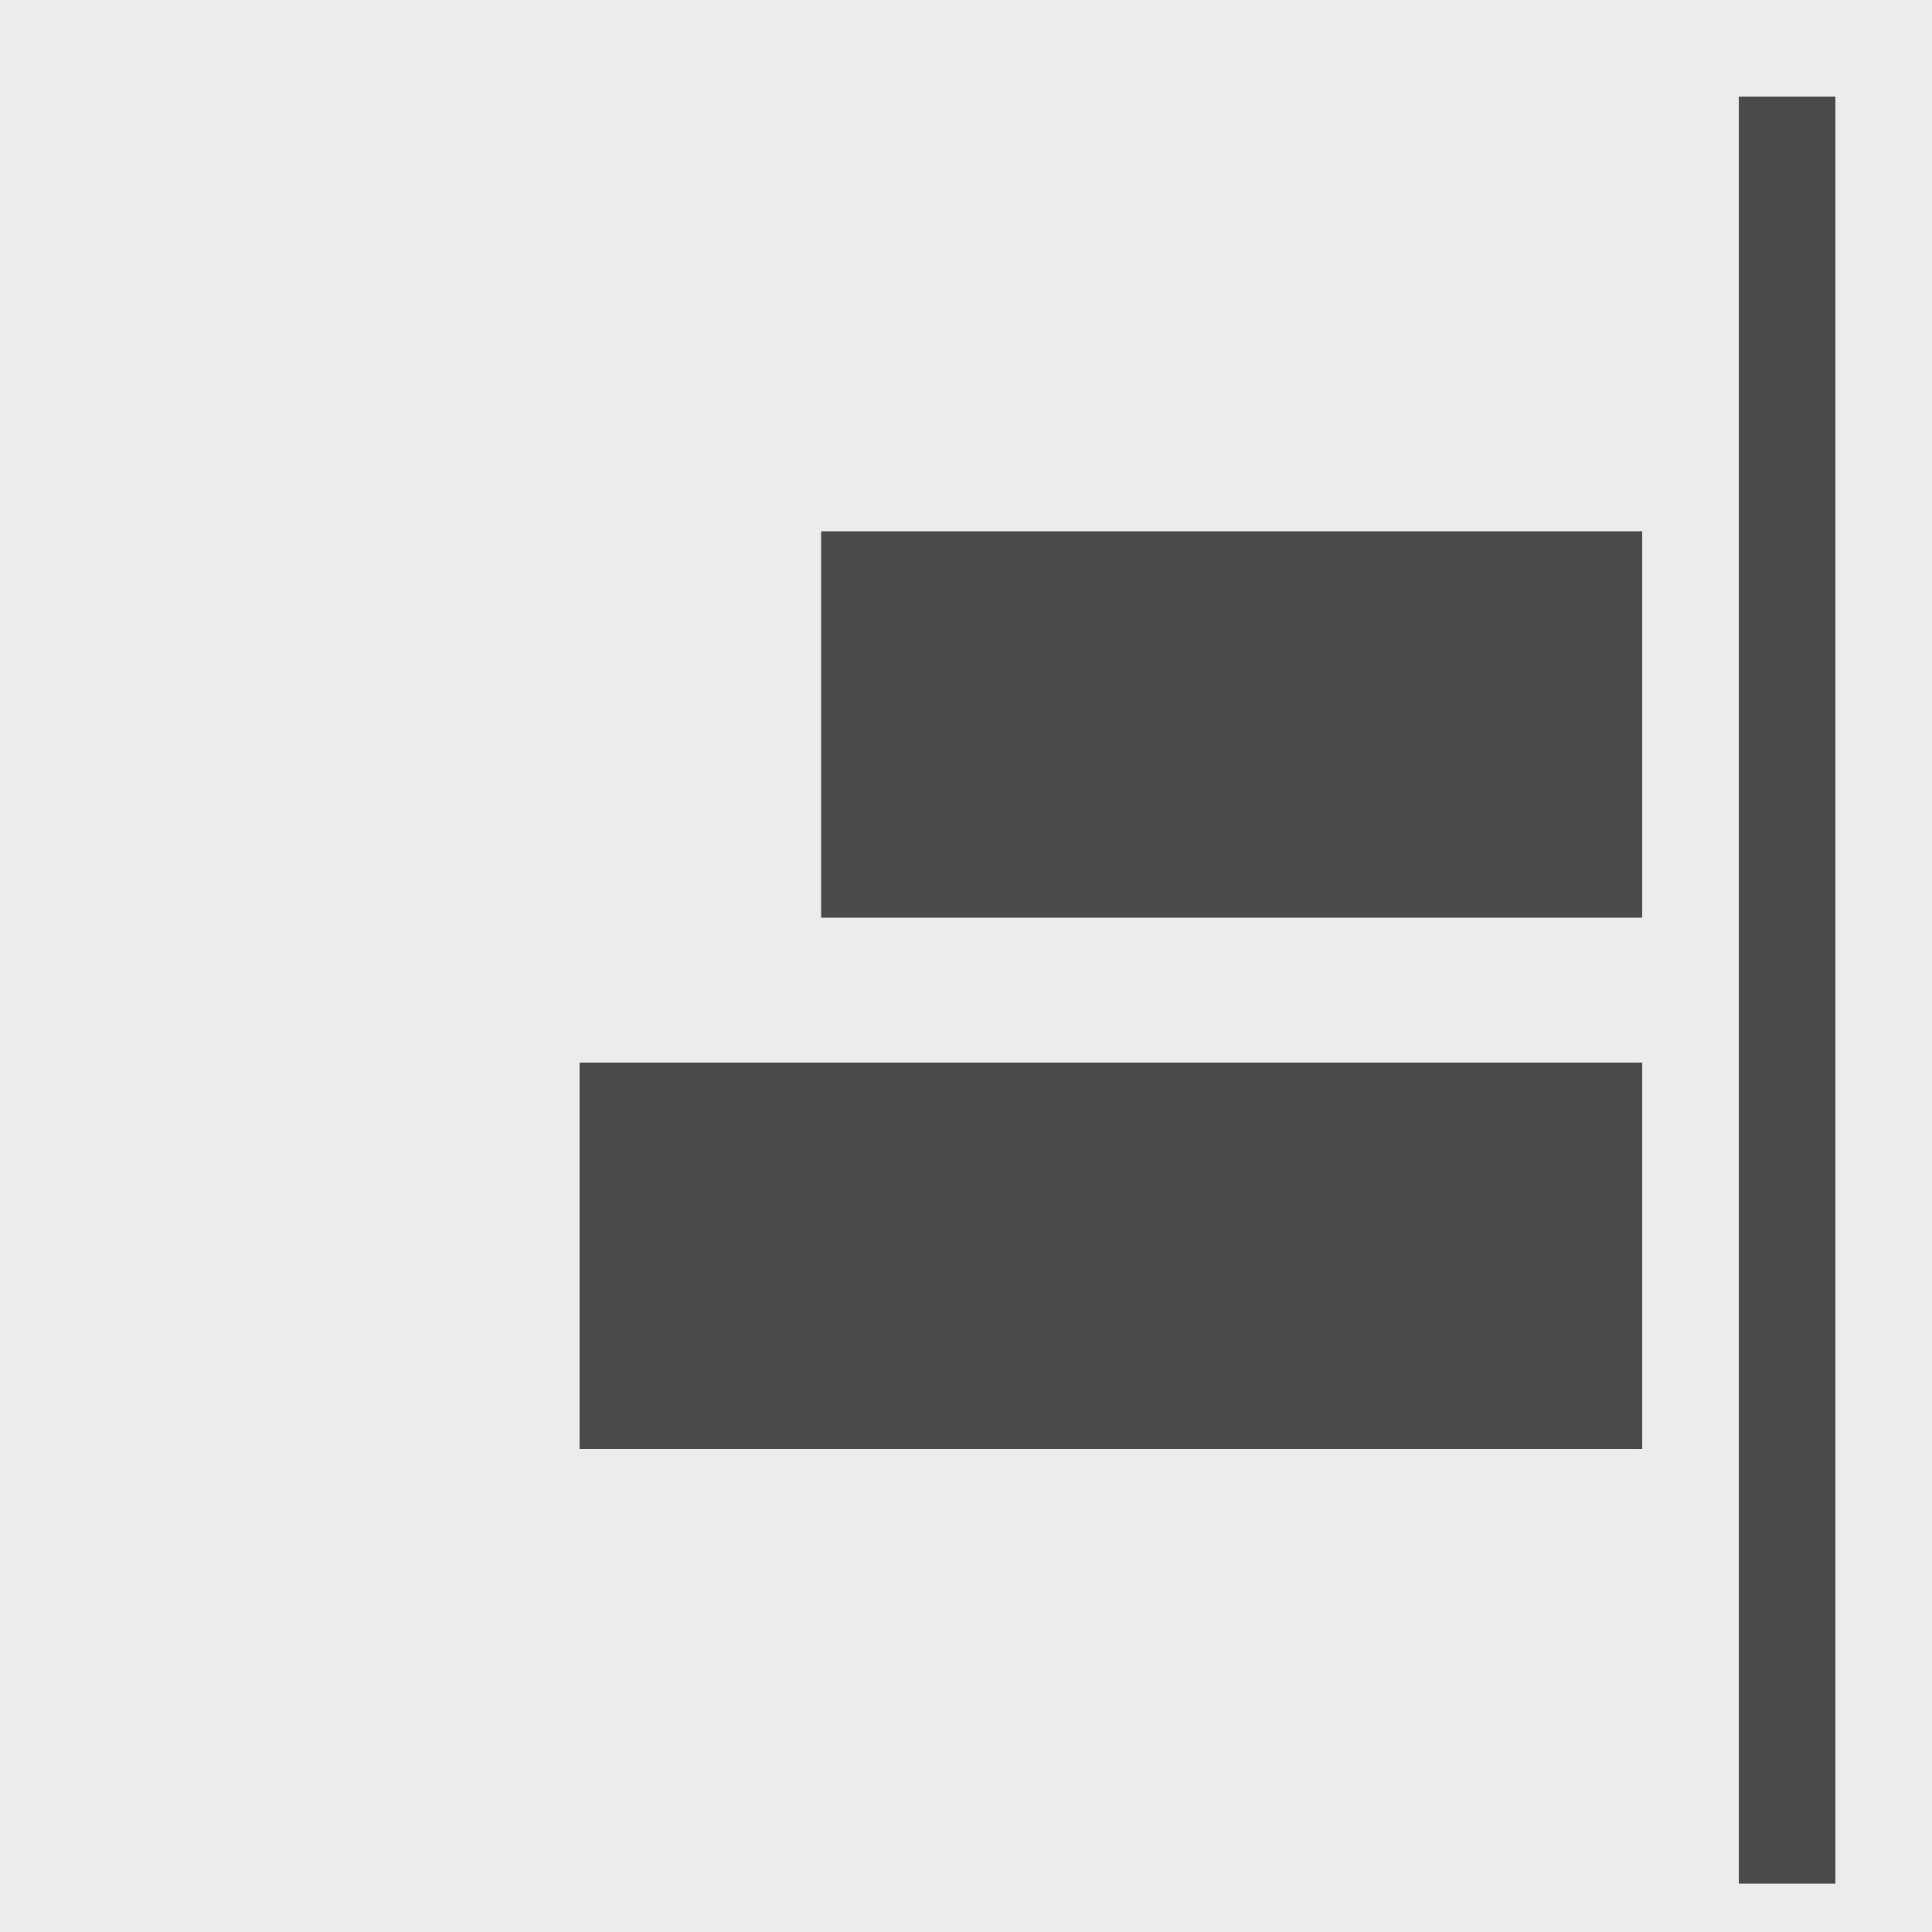 <?xml version="1.0" encoding="UTF-8" standalone="no"?>
<svg width="40px" height="40px" viewBox="0 0 40 40" version="1.1" xmlns="http://www.w3.org/2000/svg" xmlns:xlink="http://www.w3.org/1999/xlink">
            <g id="col-alignItems-flex-end">
                <rect id="Rectangle-4" fill="#ECECEC" x="0" y="0" width="40" height="40"></rect>
                <rect id="Rectangle-4" fill="#4A4A4A" x="17" y="11" width="17" height="8"></rect>
                <rect id="Rectangle-4" fill="#4A4A4A" x="12" y="22" width="22" height="8"></rect>
                <rect id="Rectangle-4" fill="#4A4A4A" x="36" y="2" width="2" height="37"></rect>
            </g>
</svg>